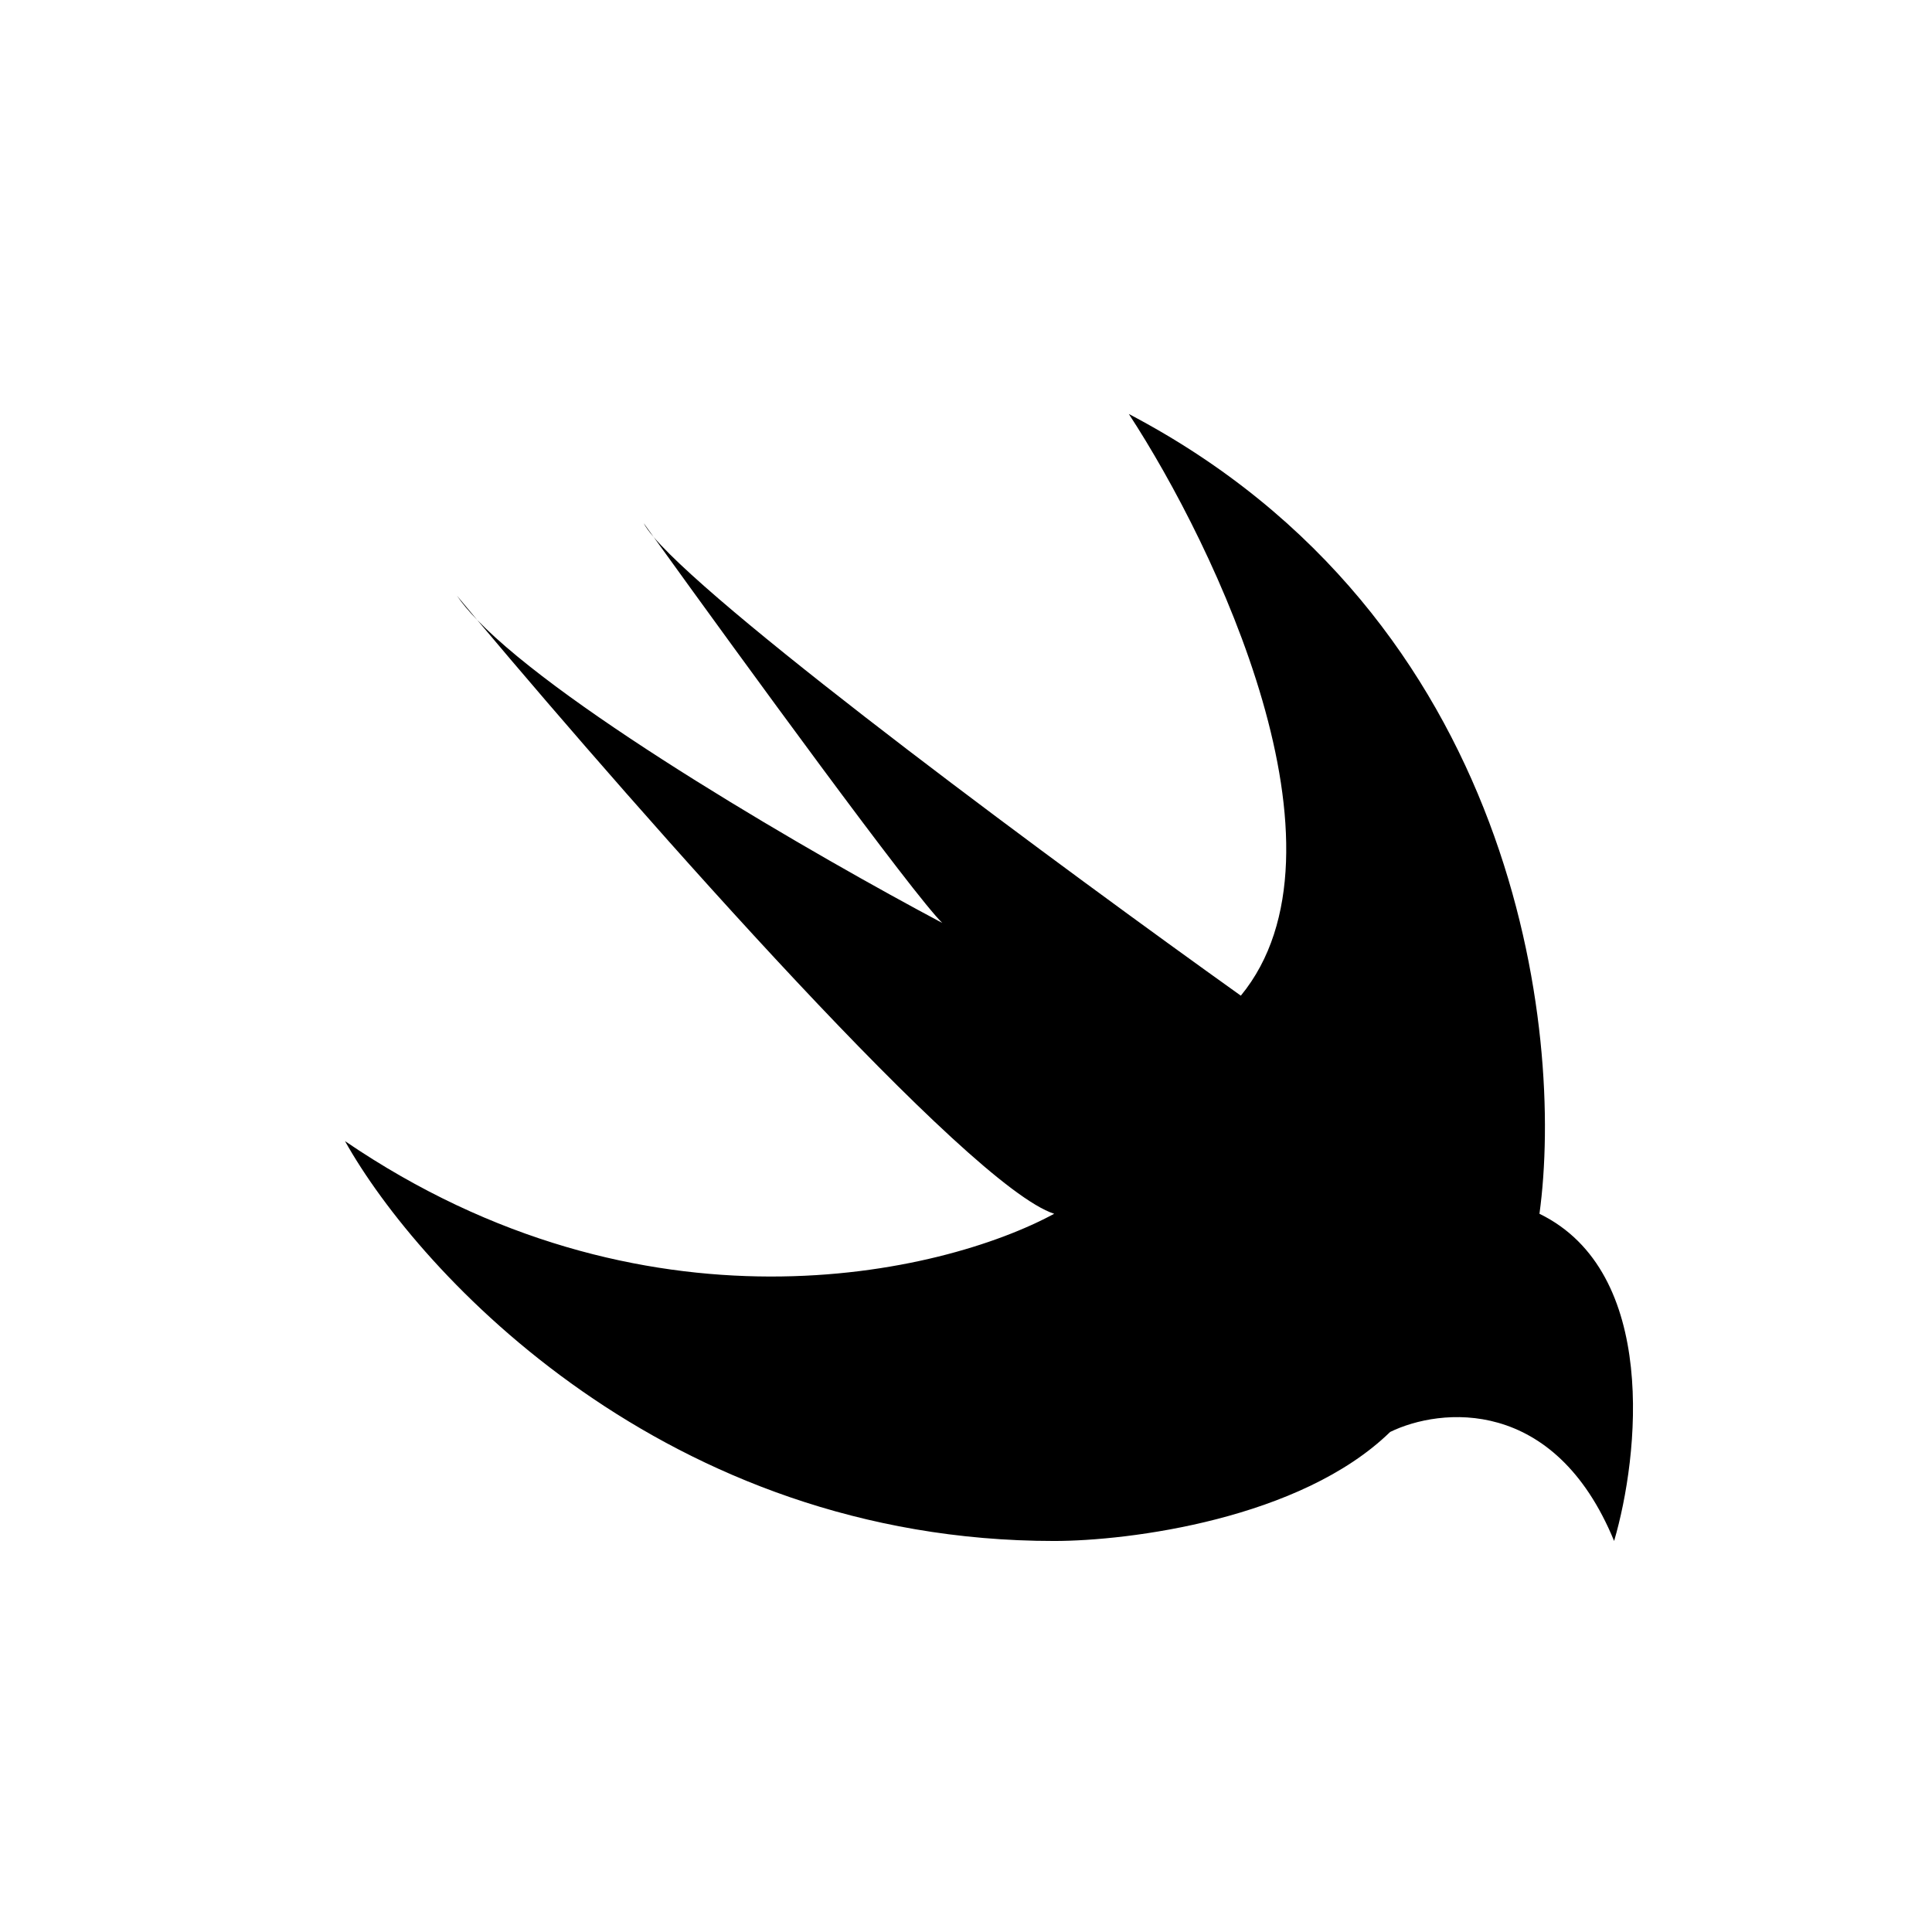 <svg width="28" height="28" viewBox="0 0 28 28" fill="none" xmlns="http://www.w3.org/2000/svg">
<path d="M15.278 22.333C9.652 22.333 6.082 18.47 5 16.538C9.328 19.488 13.656 18.47 15.278 17.591C14.032 17.187 9.362 11.894 6.916 8.985C6.796 8.861 6.697 8.743 6.623 8.634C6.717 8.747 6.815 8.864 6.916 8.985C8.192 10.306 11.843 12.413 13.656 13.376C13.239 12.97 10.783 9.602 9.474 7.784C9.405 7.704 9.356 7.635 9.328 7.581C9.375 7.646 9.424 7.714 9.474 7.784C10.466 8.944 15.454 12.624 17.983 14.43C19.715 12.323 17.623 7.932 16.36 6C21.987 8.951 22.672 14.957 22.311 17.591C24.042 18.434 23.754 21.104 23.393 22.333C22.527 20.226 20.869 20.401 20.147 20.753C18.849 22.017 16.36 22.333 15.278 22.333Z" fill="black"/>
</svg>
